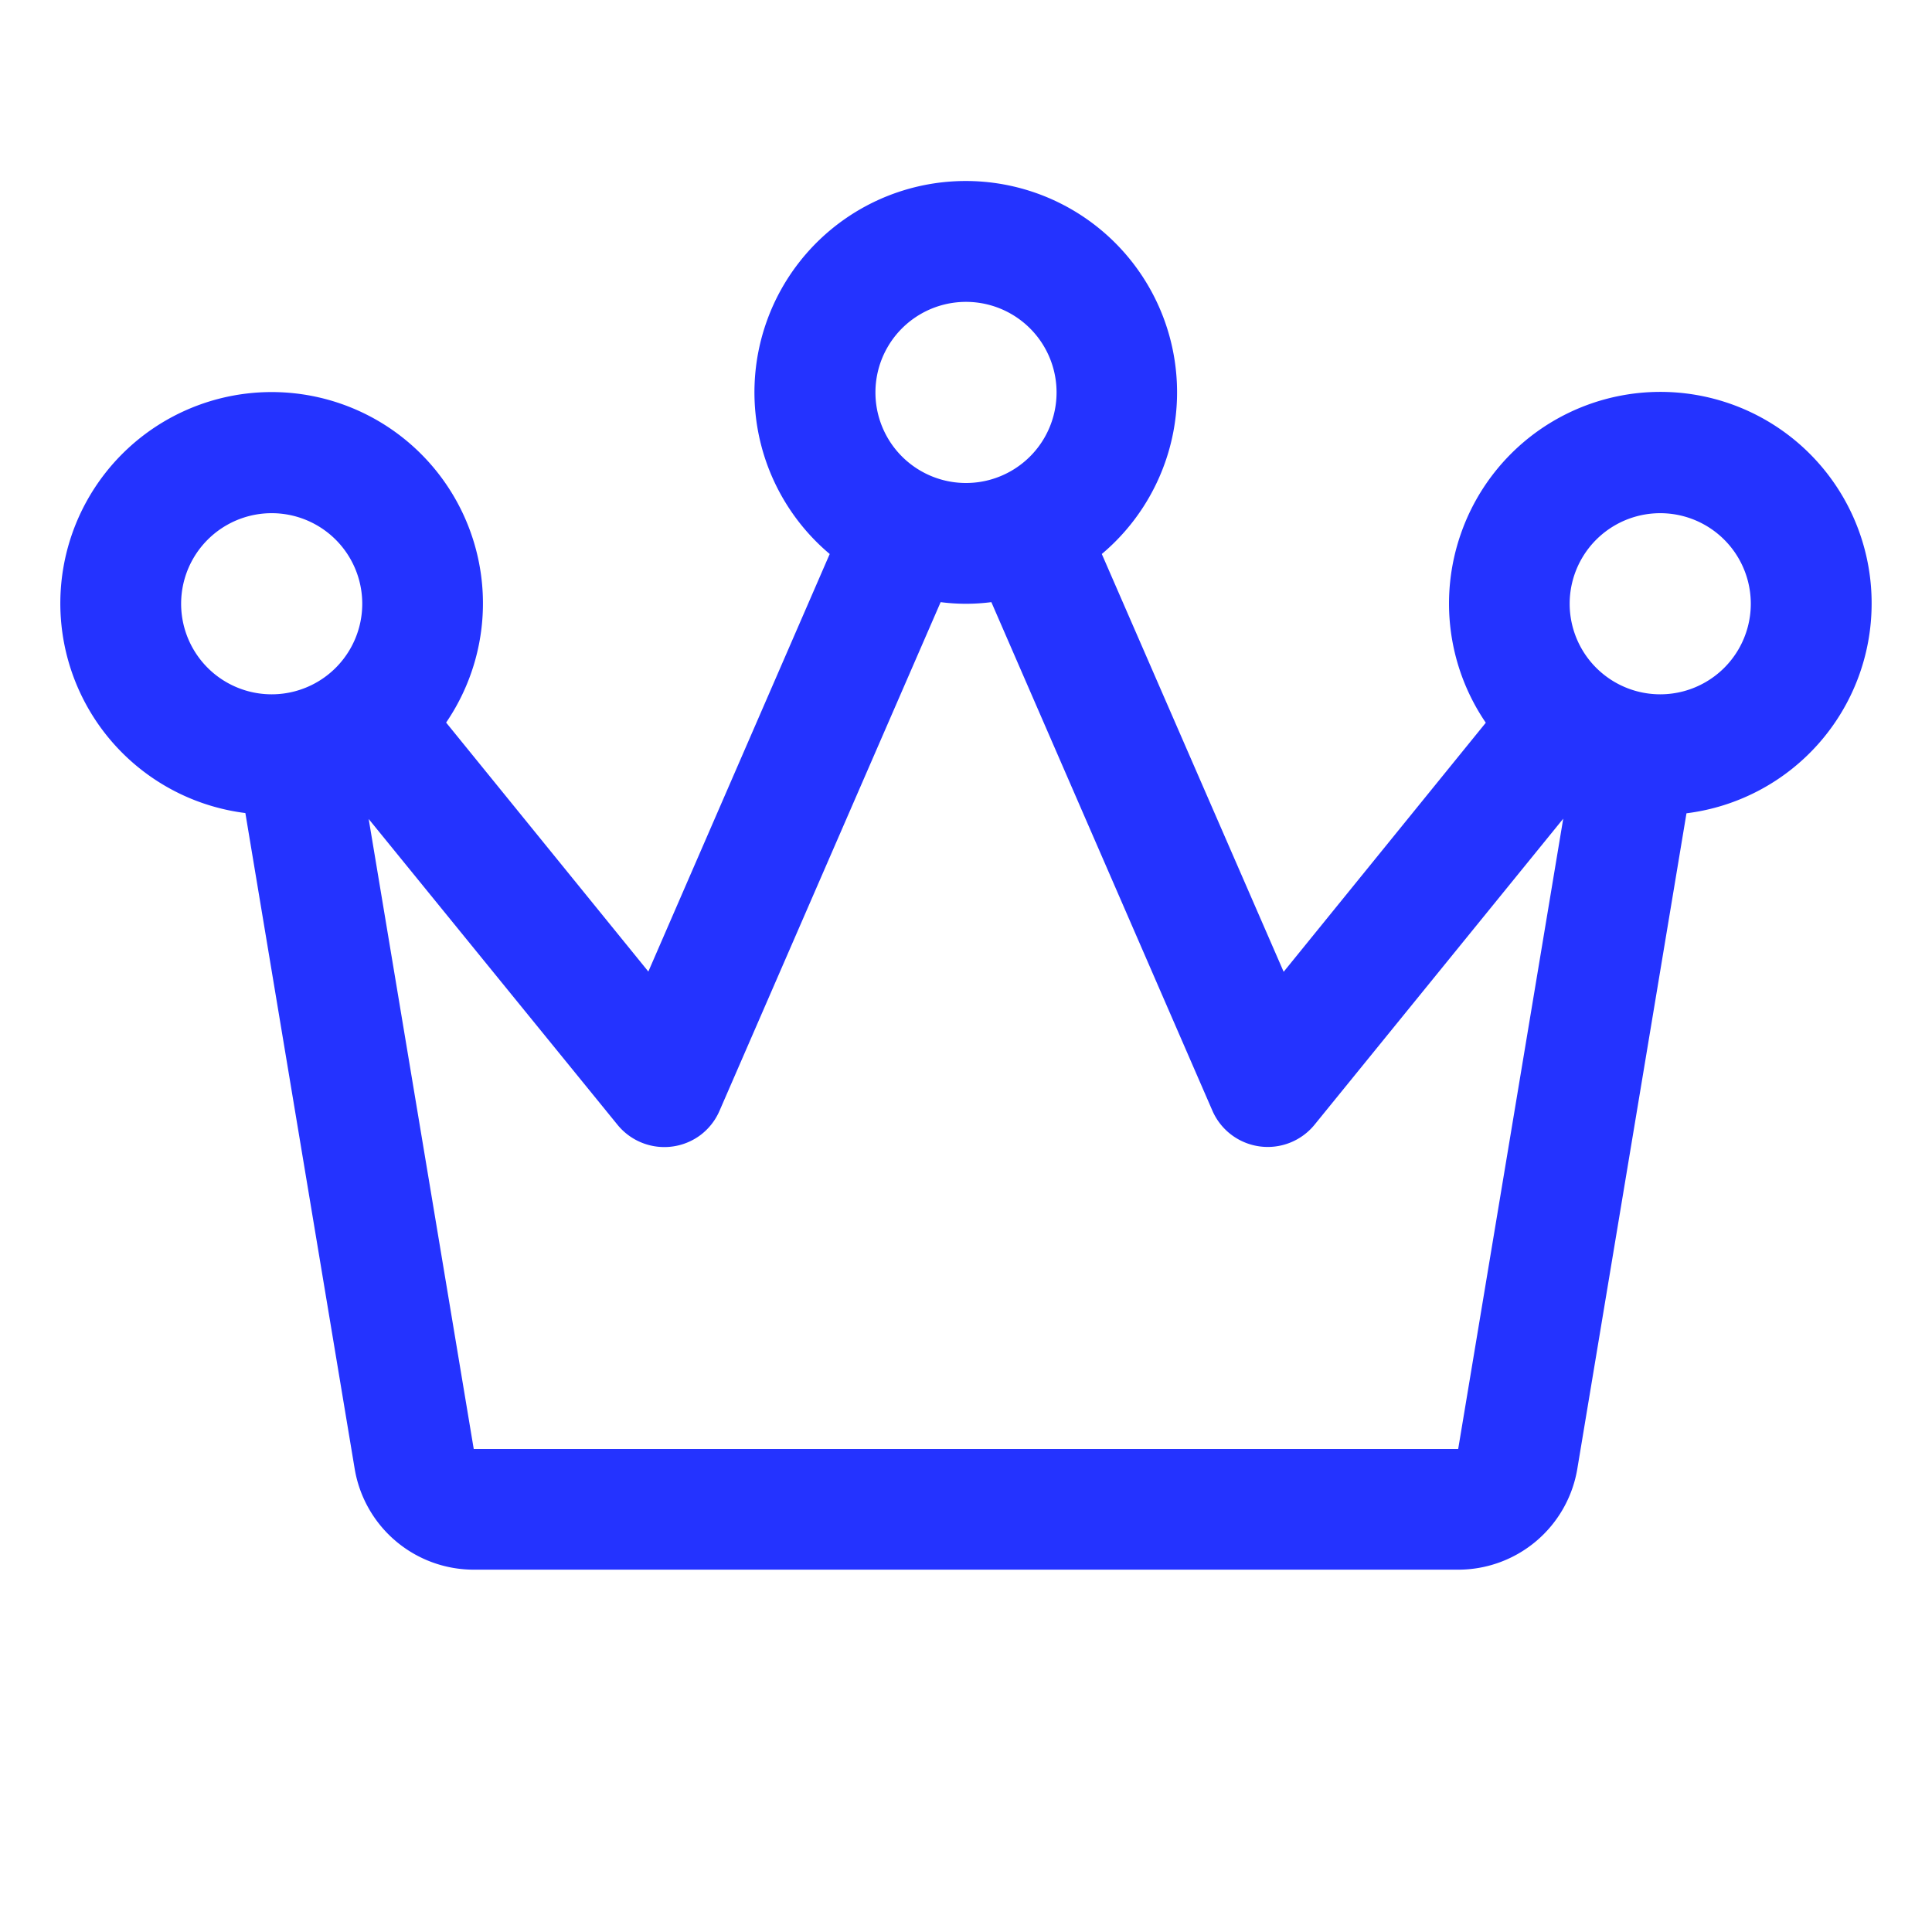 <svg xmlns="http://www.w3.org/2000/svg" width="24" height="24" fill="none"><path fill="#2433FF" d="M23.25 7.5a2.624 2.624 0 0 0-5.103-.868 2.626 2.626 0 0 0 .31 2.346l-2.511 3.094-2.259-5.19a2.625 2.625 0 1 0-3.38 0l-2.253 5.187-2.512-3.093A2.625 2.625 0 1 0 3.048 10.1l1.358 8.146a1.5 1.5 0 0 0 1.48 1.253h12.228a1.5 1.5 0 0 0 1.48-1.253l1.356-8.143a2.625 2.625 0 0 0 2.3-2.604ZM12 3.75A1.125 1.125 0 1 1 12 6a1.125 1.125 0 0 1 0-2.25ZM2.25 7.5a1.125 1.125 0 1 1 2.25 0 1.125 1.125 0 0 1-2.25 0ZM18.114 18H5.885L4.58 10.174l3.088 3.795a.75.75 0 0 0 1.035.13.75.75 0 0 0 .235-.3l2.747-6.319c.209.027.42.027.63 0l2.747 6.32a.75.75 0 0 0 1.27.169l3.087-3.799L18.114 18Zm2.51-9.375a1.125 1.125 0 1 1 0-2.25 1.125 1.125 0 0 1 0 2.25Z"/></svg>